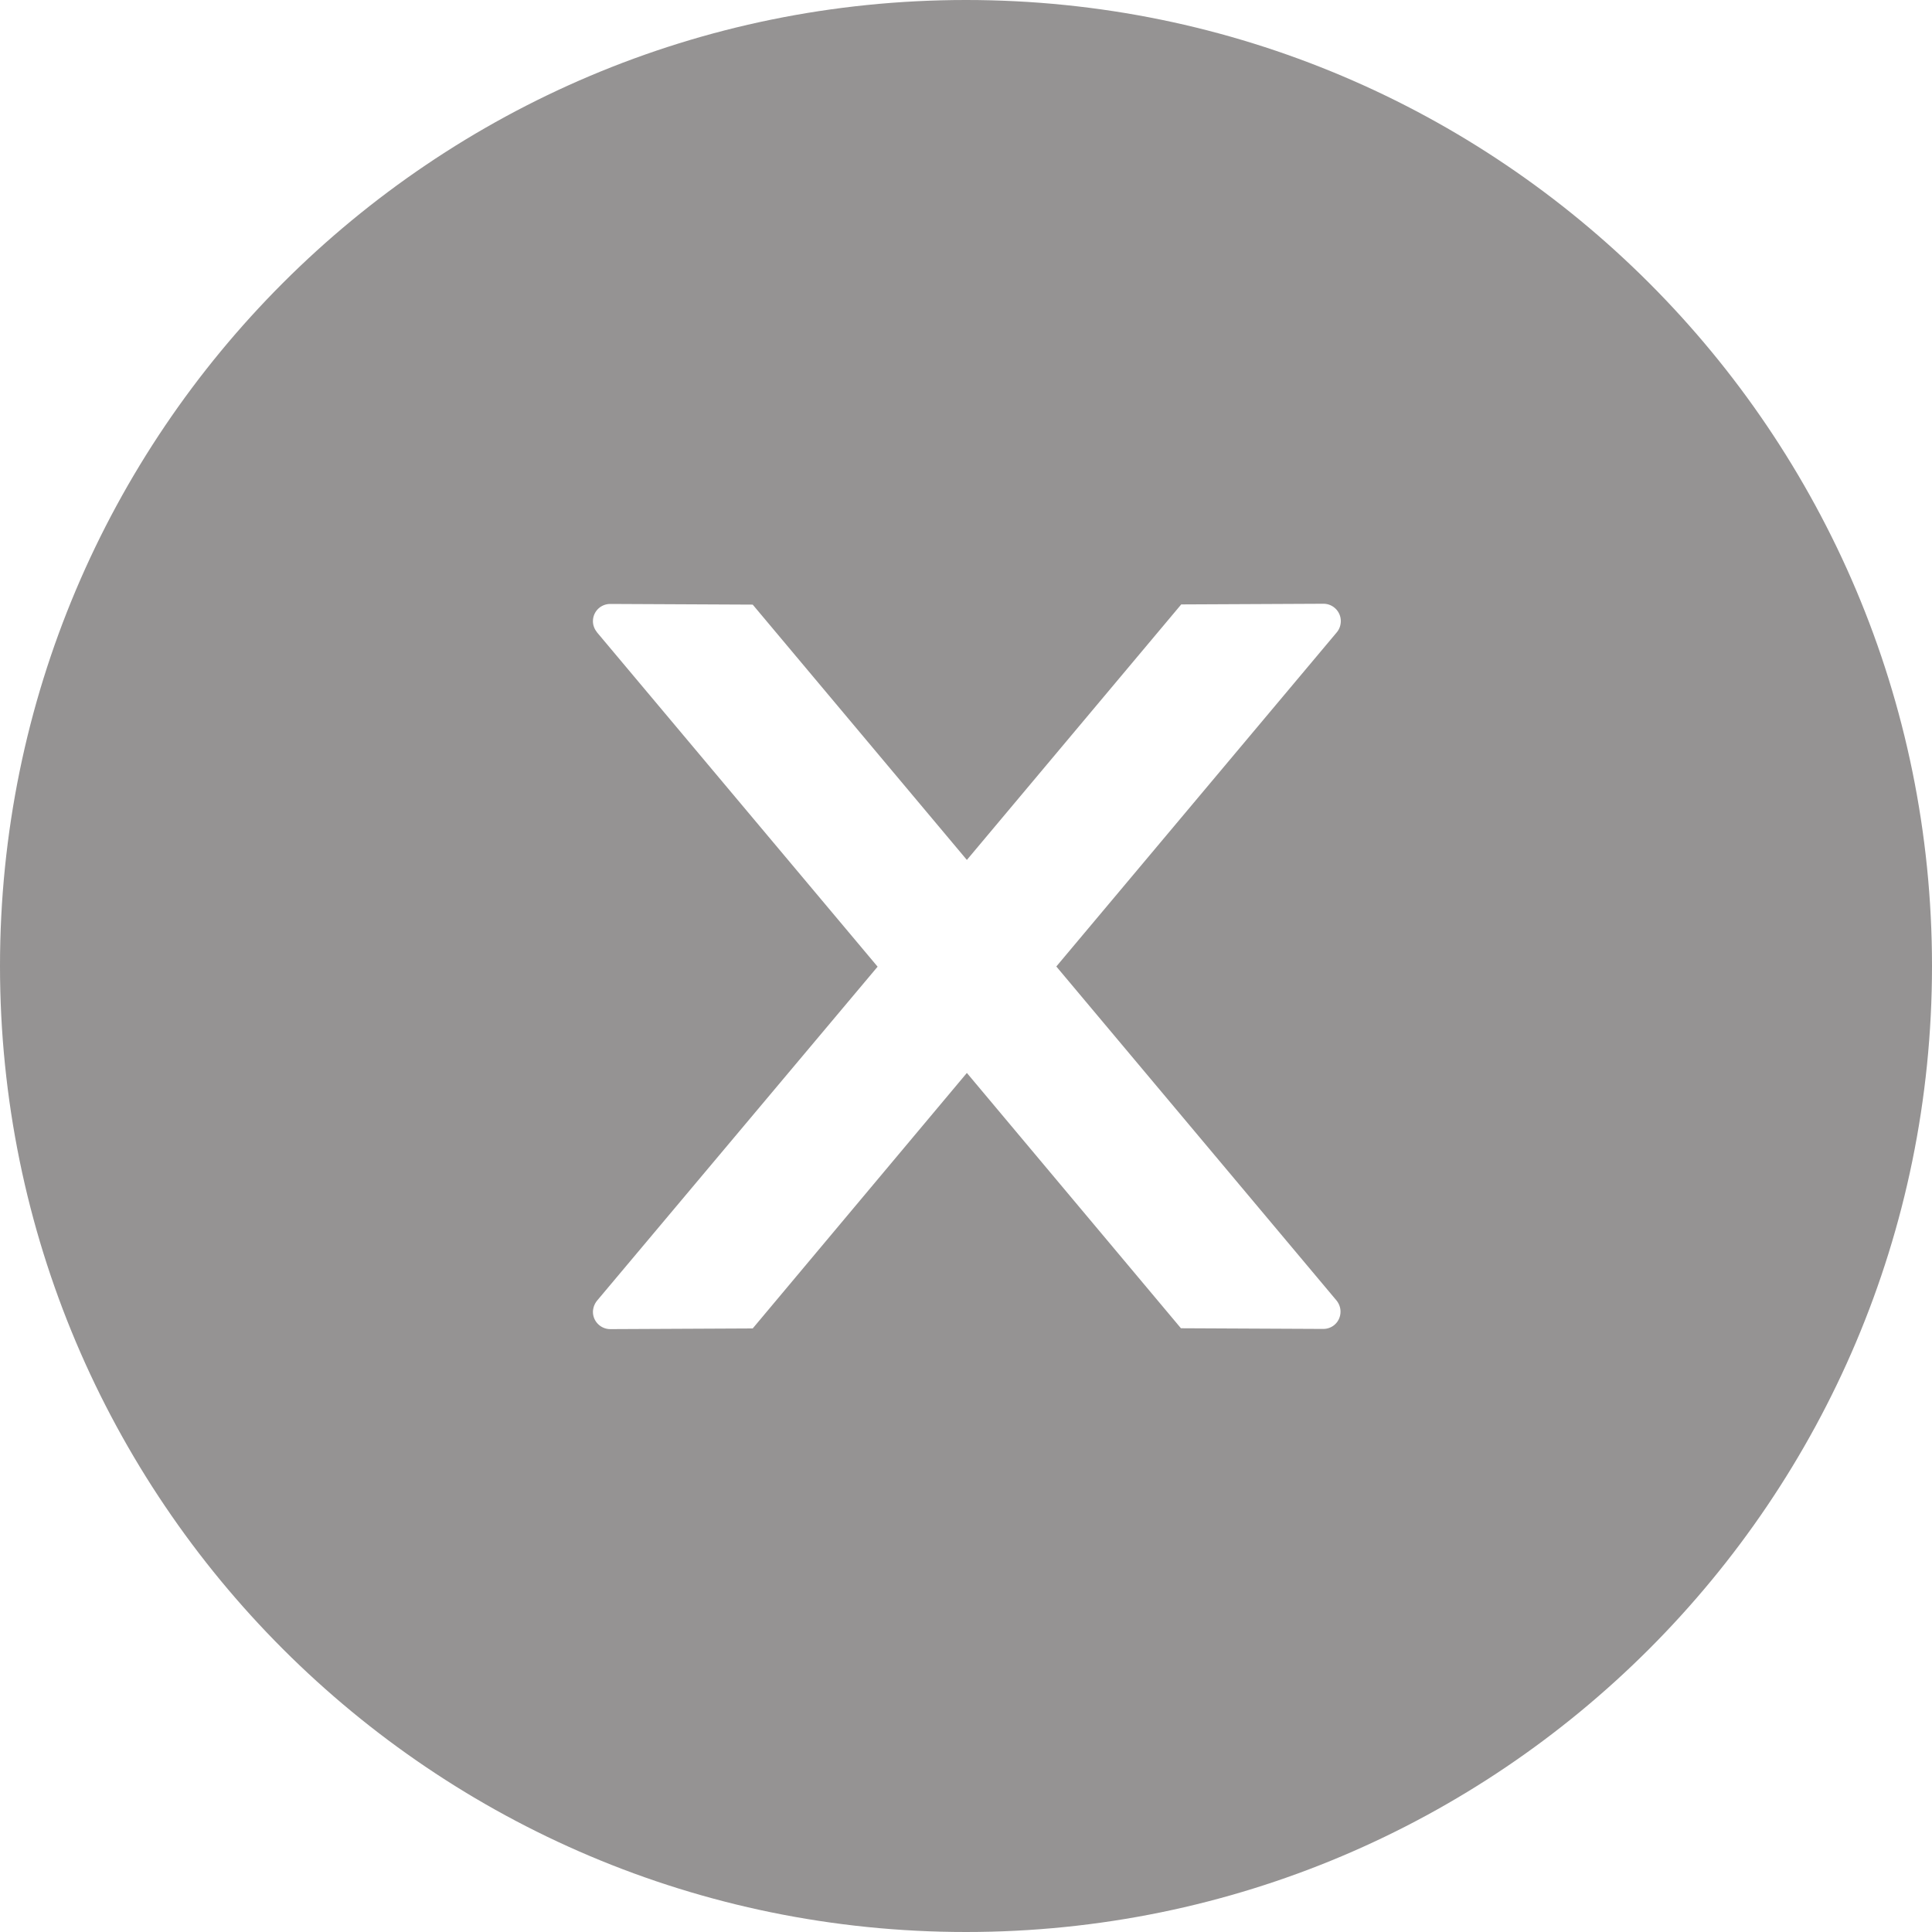 <svg width="20" height="20" viewBox="0 0 20 20" fill="none" xmlns="http://www.w3.org/2000/svg">
<g clip-path="url(#clip0_407_33331)">
<path fill-rule="evenodd" clip-rule="evenodd" d="M10 20C15.523 20 20 15.523 20 10C20 4.477 15.523 0 10 0C4.477 0 0 4.477 0 10C0 15.523 4.477 20 10 20ZM13.701 6.25C13.799 6.25 13.88 6.33 13.88 6.429C13.88 6.471 13.866 6.513 13.839 6.545L10.935 10.005L13.835 13.462C13.862 13.495 13.877 13.536 13.877 13.578C13.877 13.679 13.797 13.757 13.699 13.757L12.225 13.75L10.009 11.107L7.792 13.752L6.317 13.759C6.219 13.759 6.138 13.679 6.138 13.58C6.139 13.538 6.154 13.497 6.181 13.464L9.085 10.007L6.181 6.547C6.154 6.513 6.138 6.473 6.138 6.431C6.138 6.33 6.219 6.252 6.317 6.252L7.792 6.259L10.009 8.902L12.228 6.257L13.701 6.25Z" fill="#959393"/>
</g>
<defs>
<clipPath id="clip0_407_33331">
<rect width="20" height="20" fill="white"/>
</clipPath>
</defs>
</svg>
